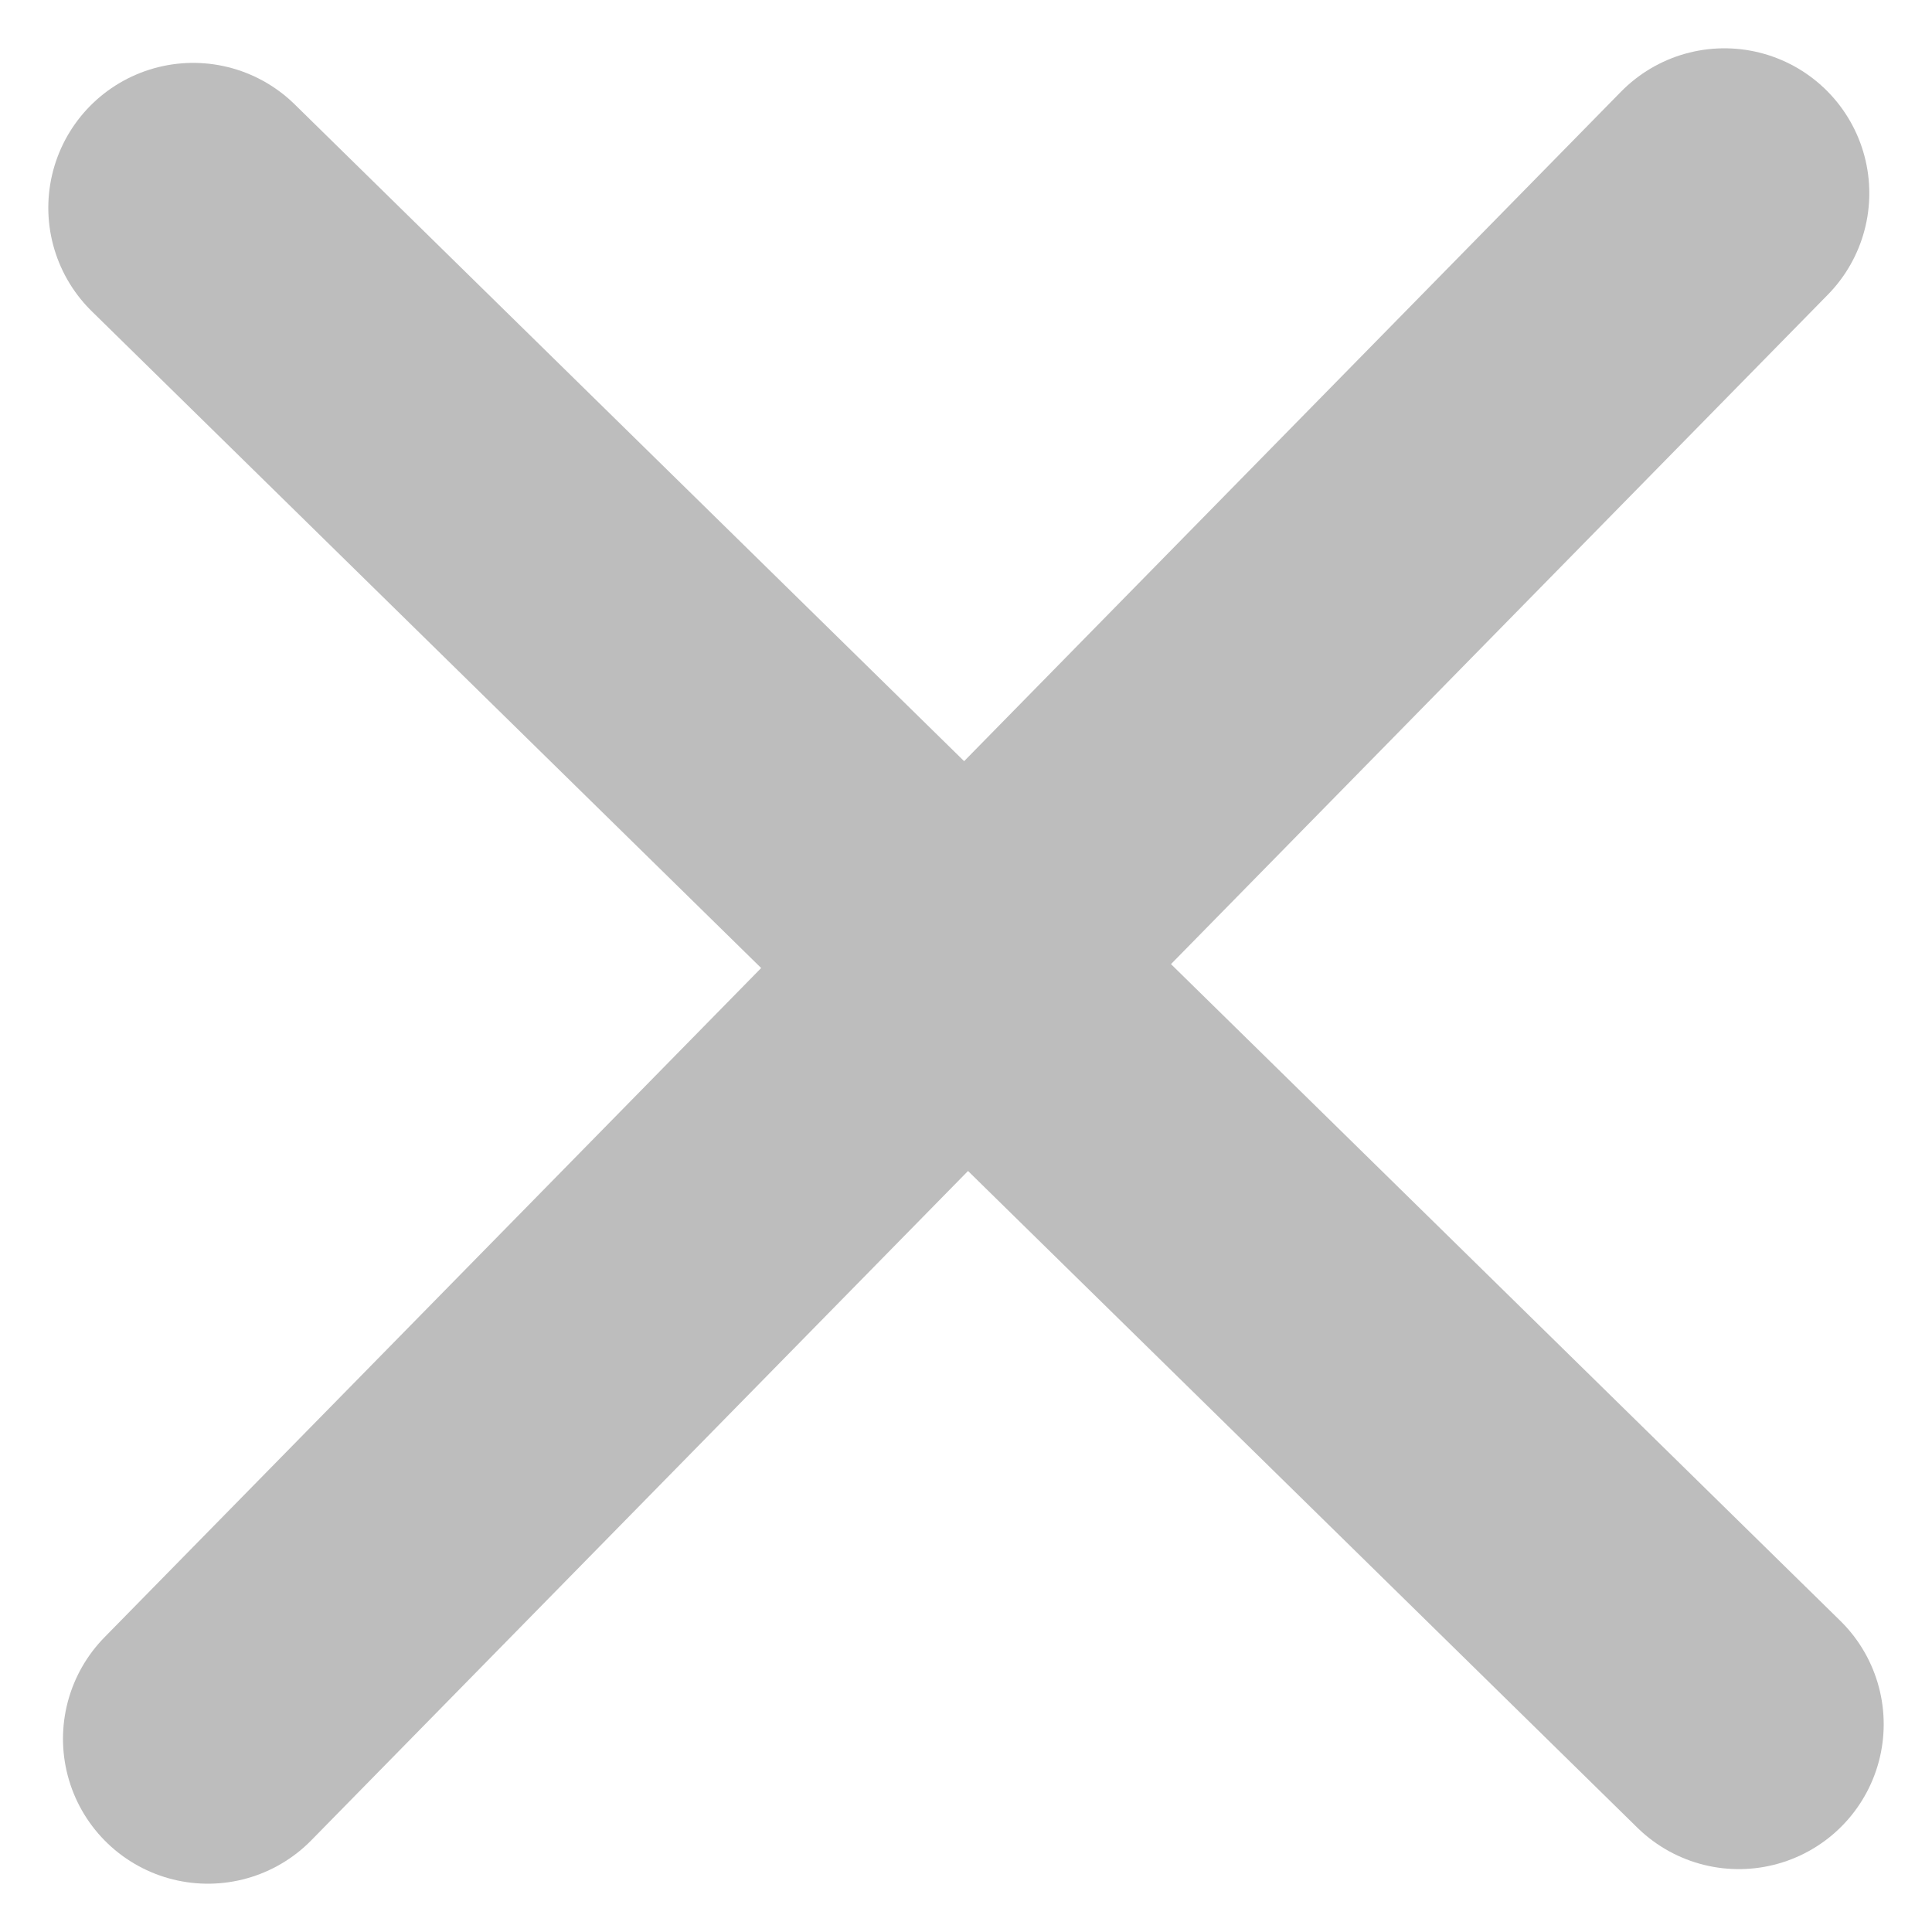 <svg width="20" height="20" viewBox="0 0 20 20" fill="none" xmlns="http://www.w3.org/2000/svg">
<path d="M17.851 2L2.152 18" stroke="#BDBDBD" stroke-width="3" stroke-linecap="round" stroke-linejoin="round"/>
<path d="M18 17.849L2 2.151" stroke="#BDBDBD" stroke-width="3" stroke-linecap="round" stroke-linejoin="round"/>
</svg>
